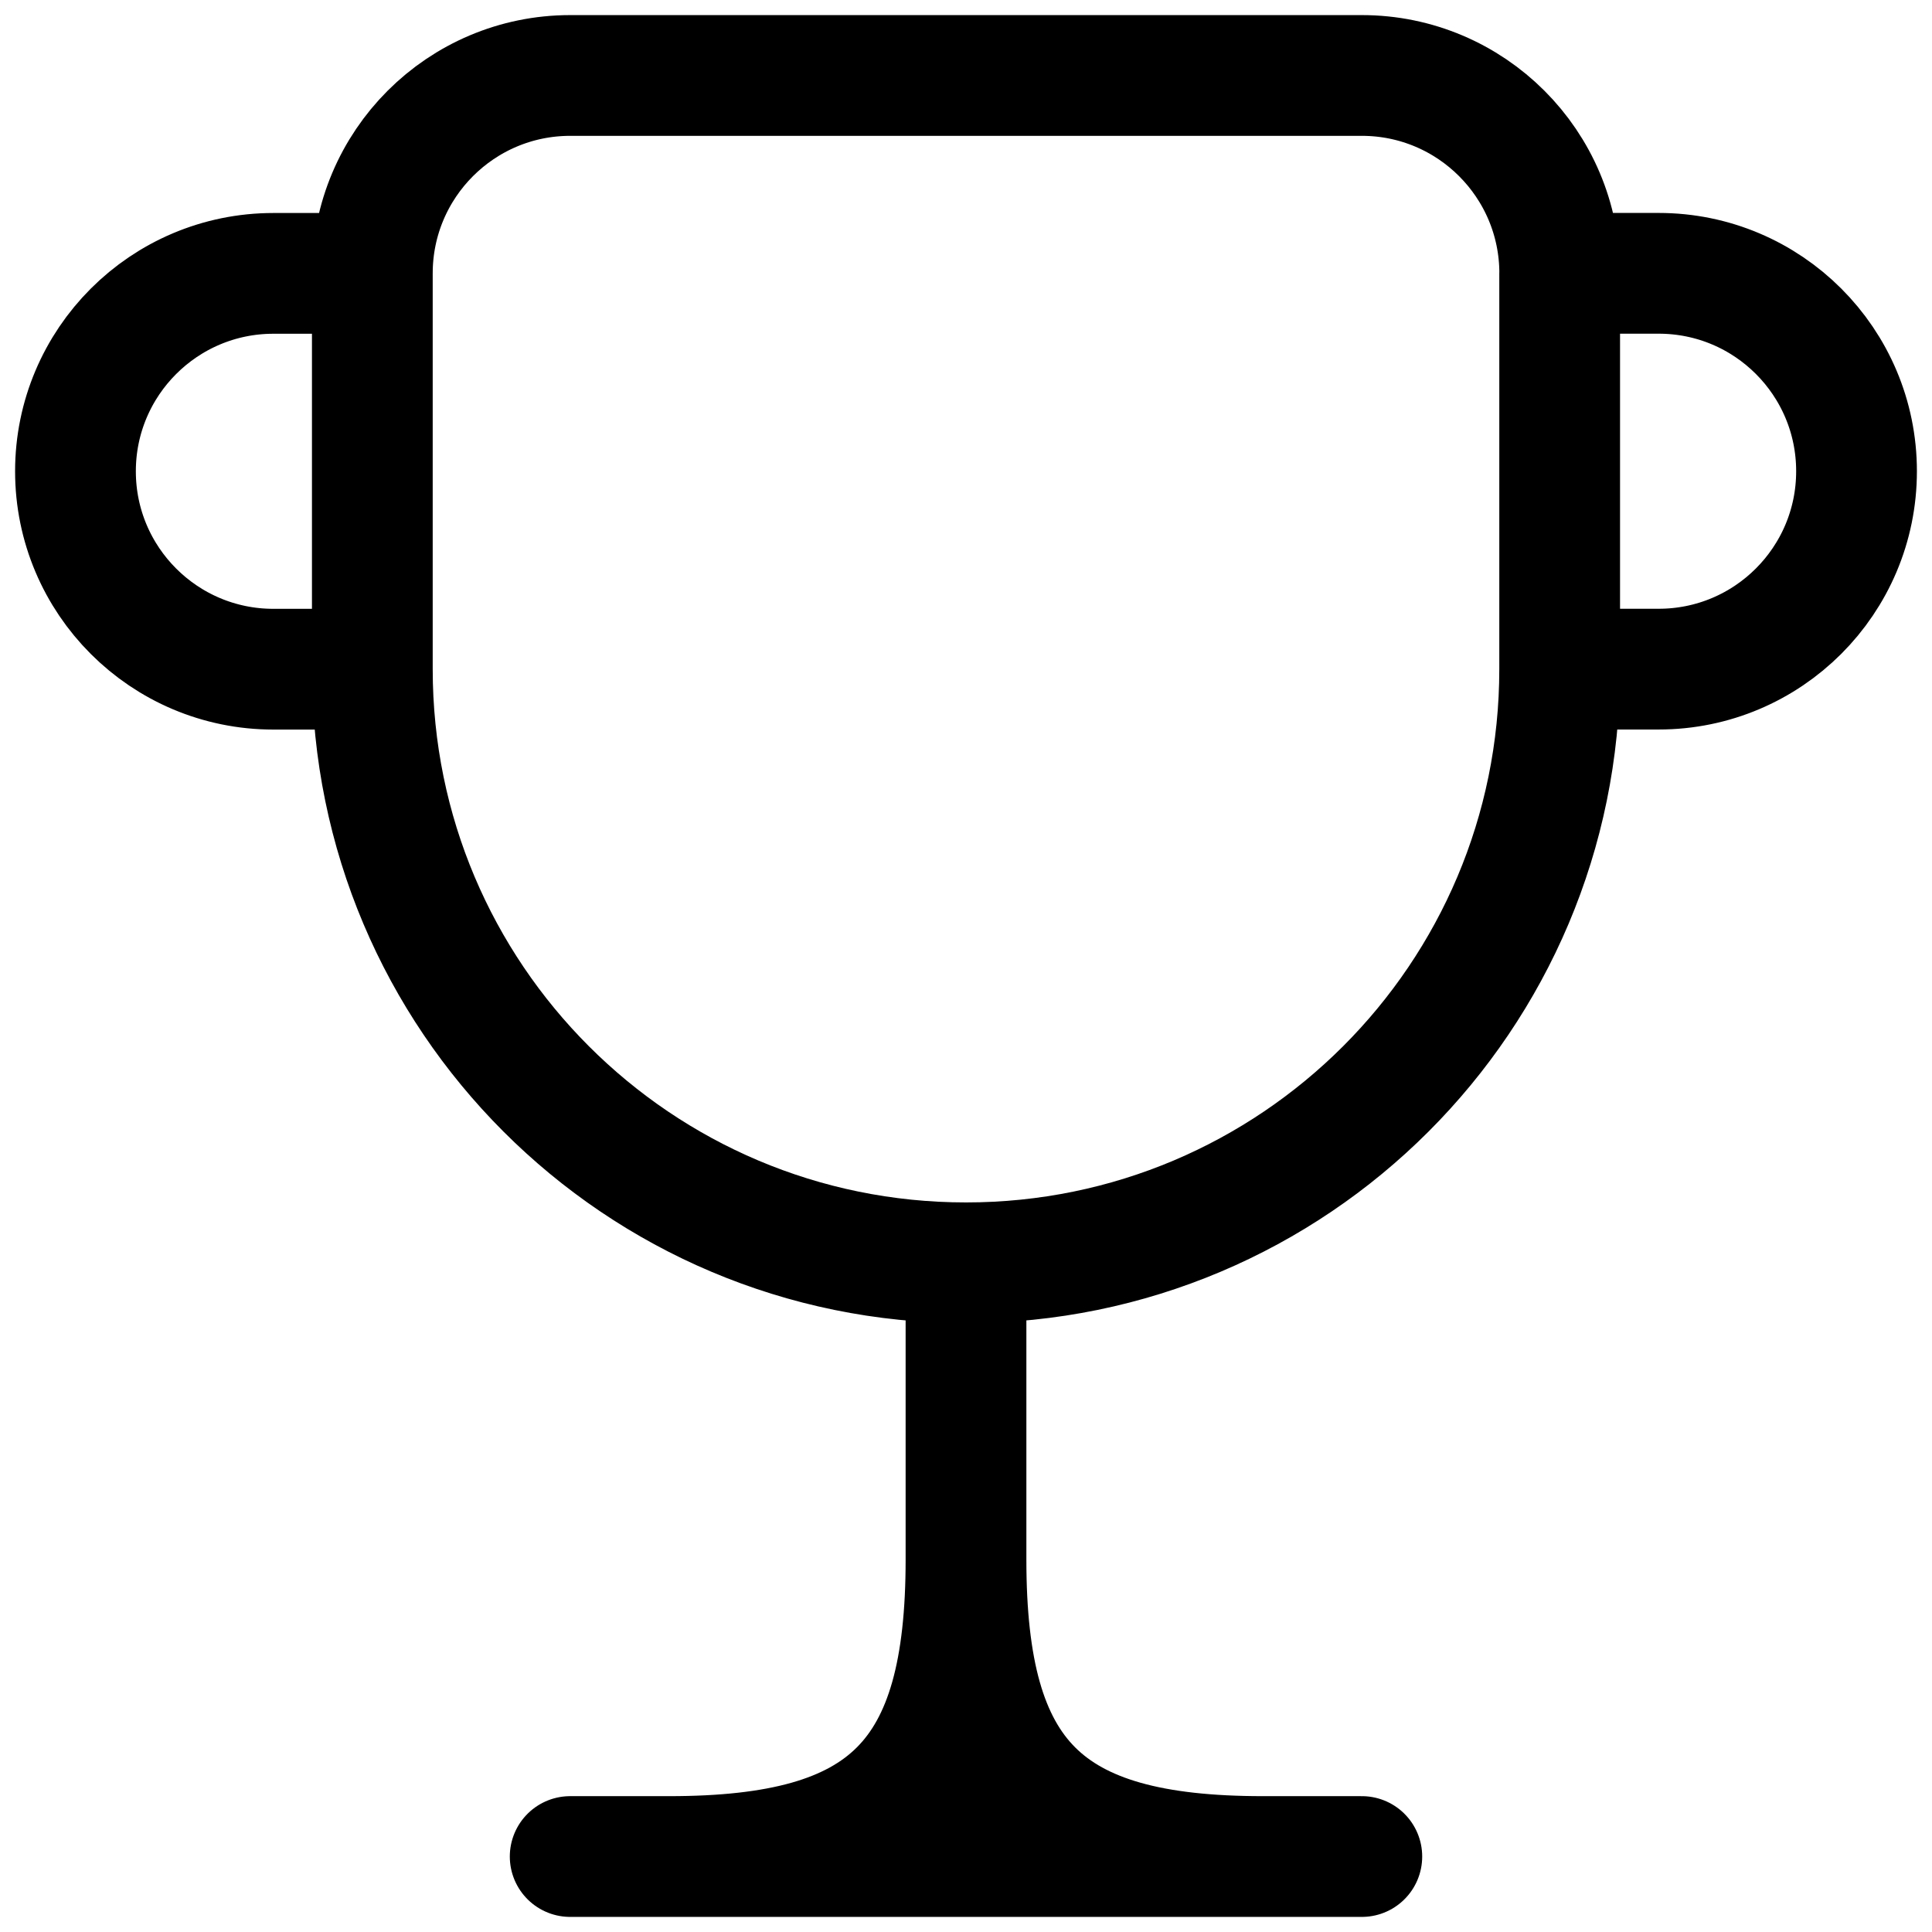 <!-- Generated by IcoMoon.io -->
<svg version="1.1" xmlns="http://www.w3.org/2000/svg" width="32" height="32" viewBox="0 0 32 32">
<title>trophy</title>
<path fill="none" stroke-linejoin="miter" stroke-linecap="round" stroke-miterlimit="4" stroke-width="2" stroke="#000" d="M6.167 4.528v6.556M6.167 4.528c0-1.81 1.468-3.278 3.278-3.278h13.111c1.81 0 3.278 1.468 3.278 3.278M6.167 4.528h-1.639c-1.81 0-3.278 1.468-3.278 3.278s1.468 3.278 3.278 3.278h1.639M6.167 11.083c0 5.431 4.402 9.833 9.833 9.833M25.833 11.083v-6.556M25.833 11.083c0 5.431-4.402 9.833-9.833 9.833M25.833 11.083h1.639c1.81 0 3.278-1.467 3.278-3.278s-1.467-3.278-3.278-3.278h-1.639M16 20.917v4.917M16 25.833c0 3.62 1.296 4.917 4.917 4.917M16 25.833c0 3.62-1.296 4.917-4.917 4.917M20.917 30.75h-9.833M20.917 30.75h1.639M11.083 30.75h-1.639"></path>
</svg>
